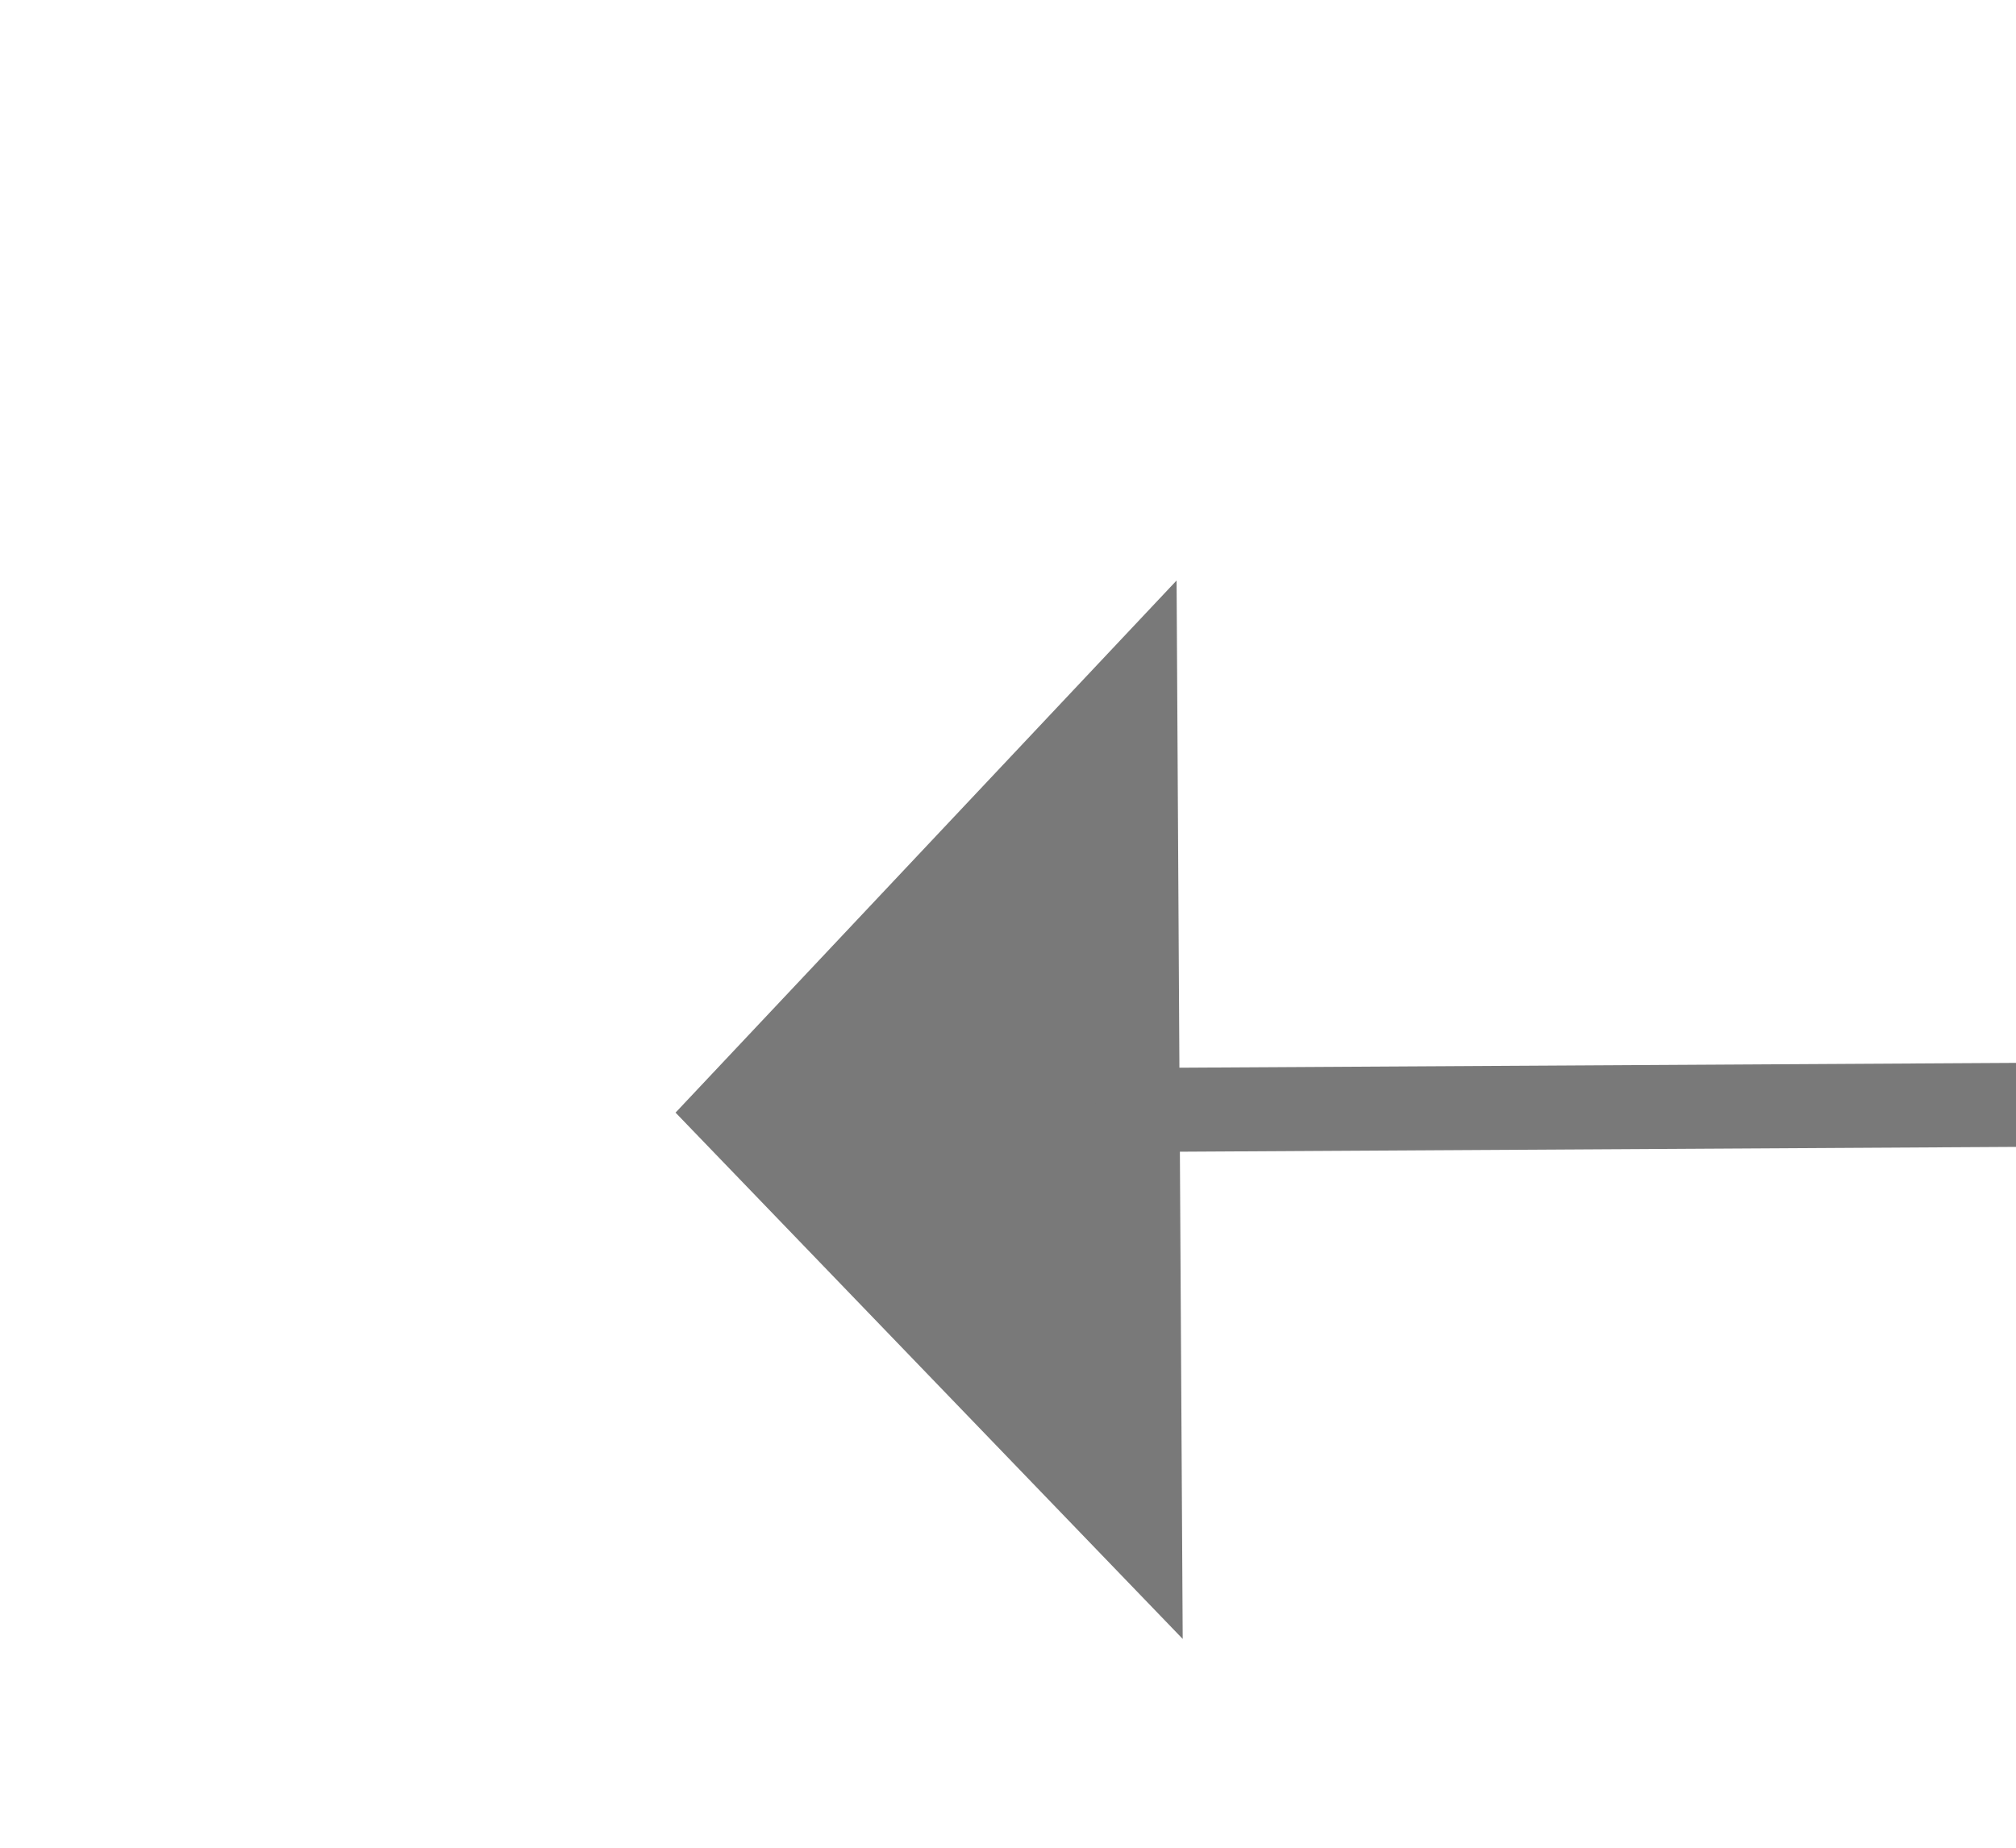 ﻿<?xml version="1.0" encoding="utf-8"?>
<svg version="1.1" xmlns:xlink="http://www.w3.org/1999/xlink" width="24px" height="22px" preserveAspectRatio="xMinYMid meet" viewBox="960 1993  24 20" xmlns="http://www.w3.org/2000/svg">
  <g transform="matrix(-0.777 -0.629 0.629 -0.777 466.857 4171.323 )">
    <path d="M 948 2005.2  L 942 2011.5  L 948 2017.8  L 948 2005.2  Z " fill-rule="nonzero" fill="#797979" stroke="none" transform="matrix(-0.774 0.634 -0.634 -0.774 2978.053 2959.219 )" />
    <path d="M 947 2011.5  L 979 2011.5  " stroke-width="1" stroke="#797979" fill="none" transform="matrix(-0.774 0.634 -0.634 -0.774 2978.053 2959.219 )" />
  </g>
</svg>